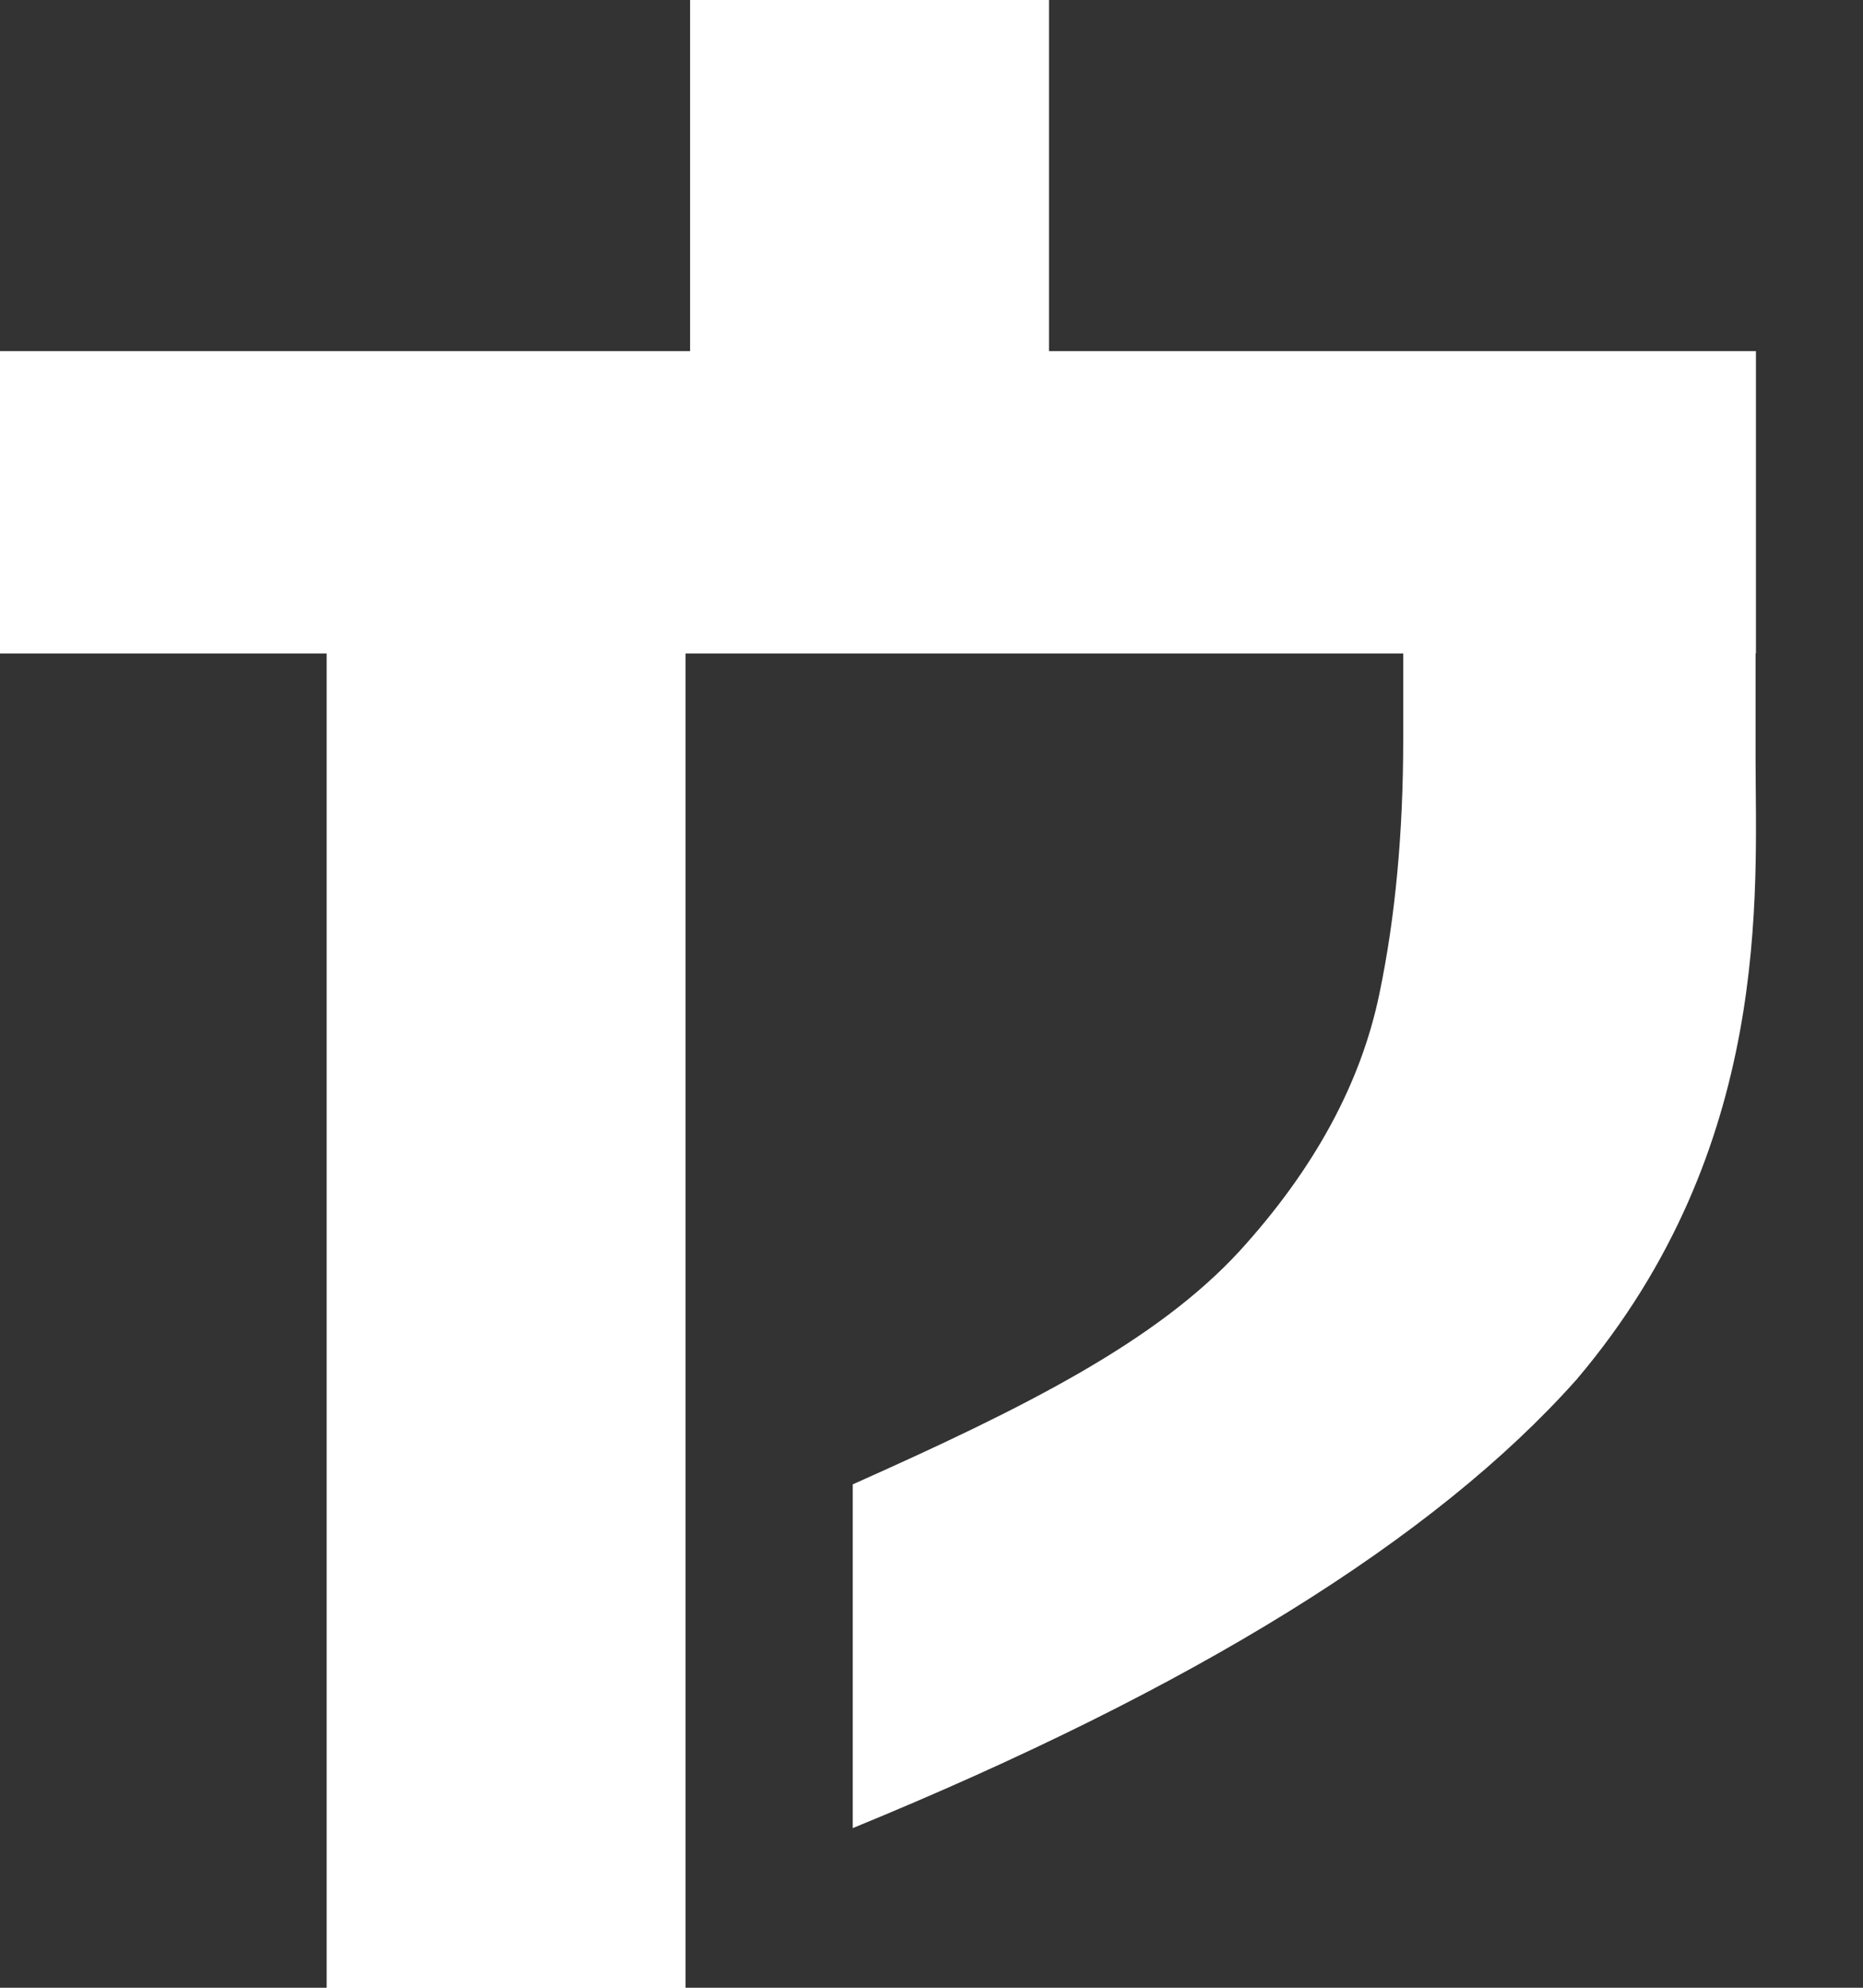 <svg preserveAspectRatio="none" width="100%" height="100%" overflow="visible" style="display: block;" viewBox="0 0 15 16" fill="none" xmlns="http://www.w3.org/2000/svg">
<rect x="0" y="0" width="15" height="16" fill="#333333" stroke="none"/>
<path id="Fill 22" fill-rule="evenodd" clip-rule="evenodd" d="M8.446 0H5.556V2.826H0V5.26H2.63V16.007H5.52V5.26H11.298V5.952C11.298 6.705 11.234 7.388 11.106 8C10.957 8.72 10.582 9.411 9.977 10.074C9.308 10.798 8.268 11.323 6.866 11.948V14.715C9.607 13.592 11.55 12.389 12.694 11.104C14.278 9.236 14.135 7.177 14.135 6.101V5.26H14.138V2.826H8.446V0Z" fill="white"/>
</svg>
